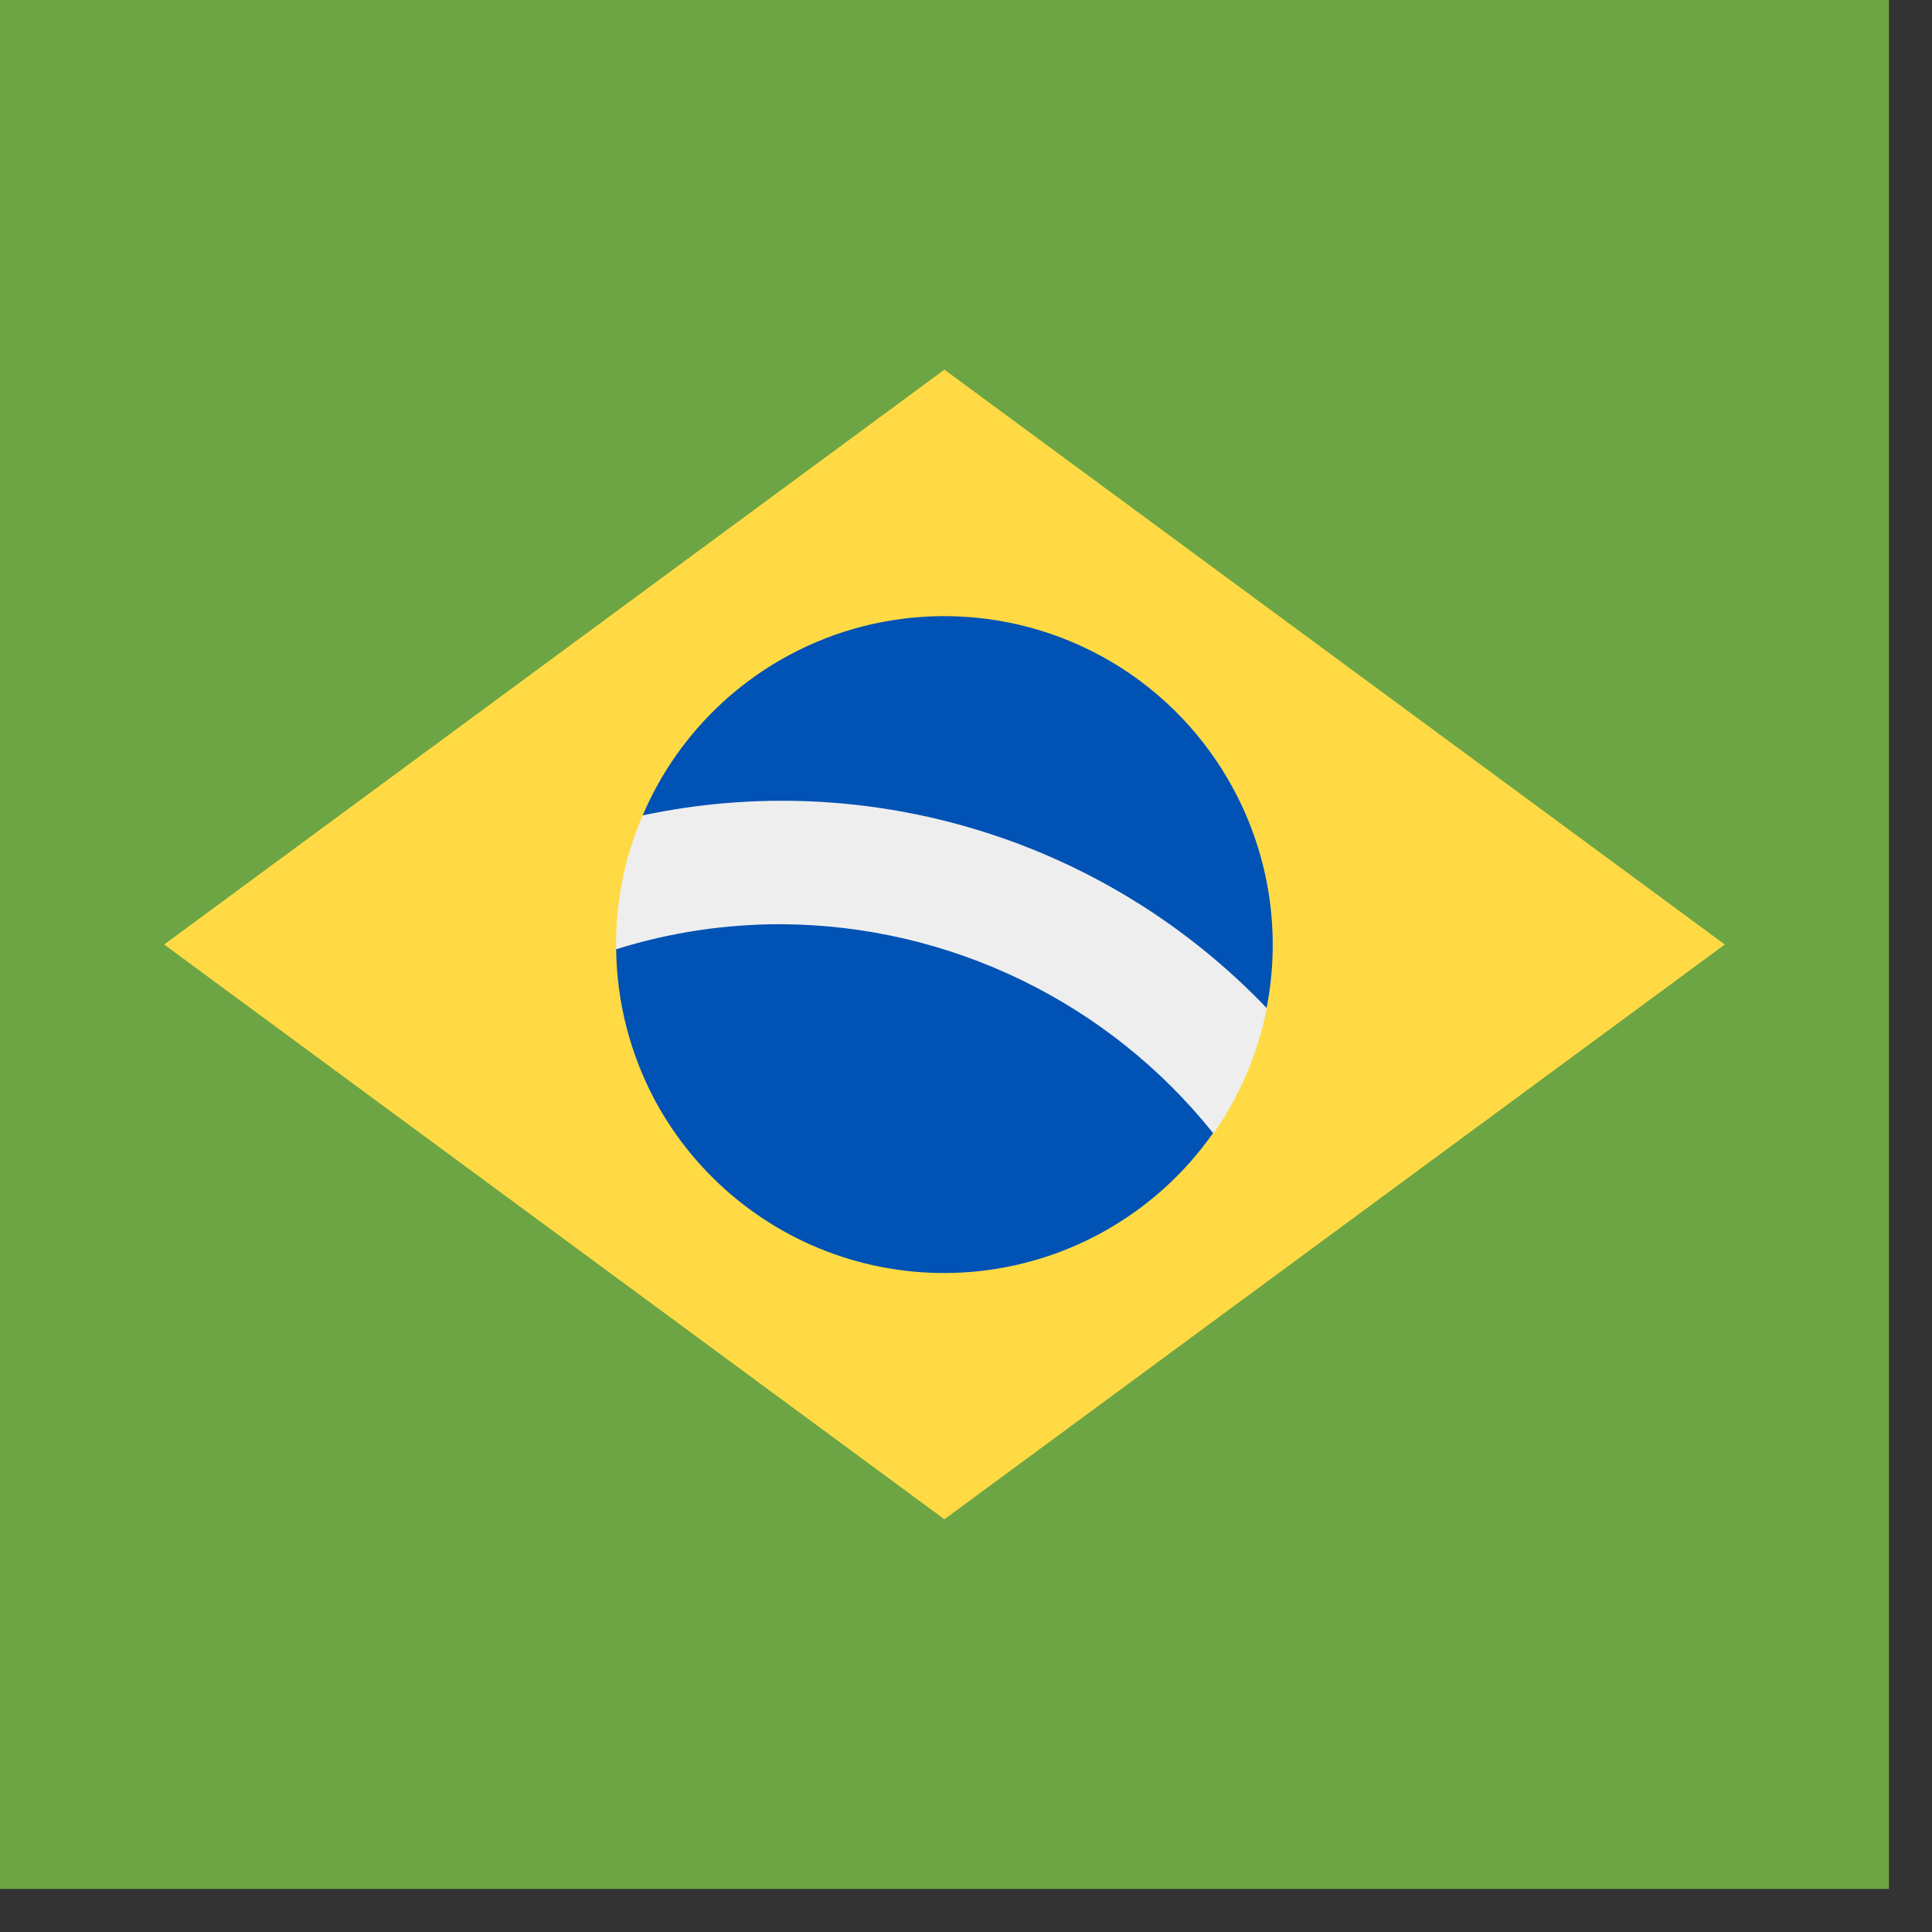 <svg width="24" height="24" viewBox="0 0 24 24" fill="none" xmlns="http://www.w3.org/2000/svg">
<rect x="0" y="0" width="24" height="24" fill="#333333" stroke="none"/>
<path d="M0 0H23.465V23.465H0V0Z" fill="#6DA544"/>
<path d="M11.732 4.592L21.426 11.733L11.732 18.873L2.039 11.733L11.732 4.592Z" fill="#FFDA44"/>
<path d="M7.984 10.129C7.756 10.653 7.643 11.22 7.654 11.792L15.078 14.075C15.405 13.607 15.63 13.076 15.738 12.516C13.878 9.524 10.252 8.836 7.988 10.133L7.984 10.129Z" fill="#EEEEEE"/>
<path d="M11.719 7.654C11.049 7.655 10.389 7.822 9.799 8.14C8.986 8.578 8.346 9.279 7.984 10.129C9.372 9.834 10.813 9.899 12.17 10.318C13.526 10.736 14.753 11.495 15.734 12.521C15.916 11.593 15.77 10.631 15.321 9.799C14.971 9.149 14.451 8.606 13.817 8.228C13.182 7.85 12.457 7.652 11.719 7.654ZM9.716 11.481C9.017 11.478 8.321 11.583 7.654 11.792C7.662 12.447 7.827 13.09 8.135 13.667C8.389 14.139 8.733 14.556 9.148 14.895C9.564 15.234 10.041 15.488 10.555 15.642C11.068 15.796 11.607 15.847 12.14 15.793C12.673 15.739 13.19 15.58 13.662 15.326C14.222 15.024 14.704 14.596 15.069 14.075C14.426 13.271 13.612 12.622 12.686 12.173C11.76 11.724 10.745 11.488 9.716 11.481Z" fill="#0052B4"/>
</svg>
